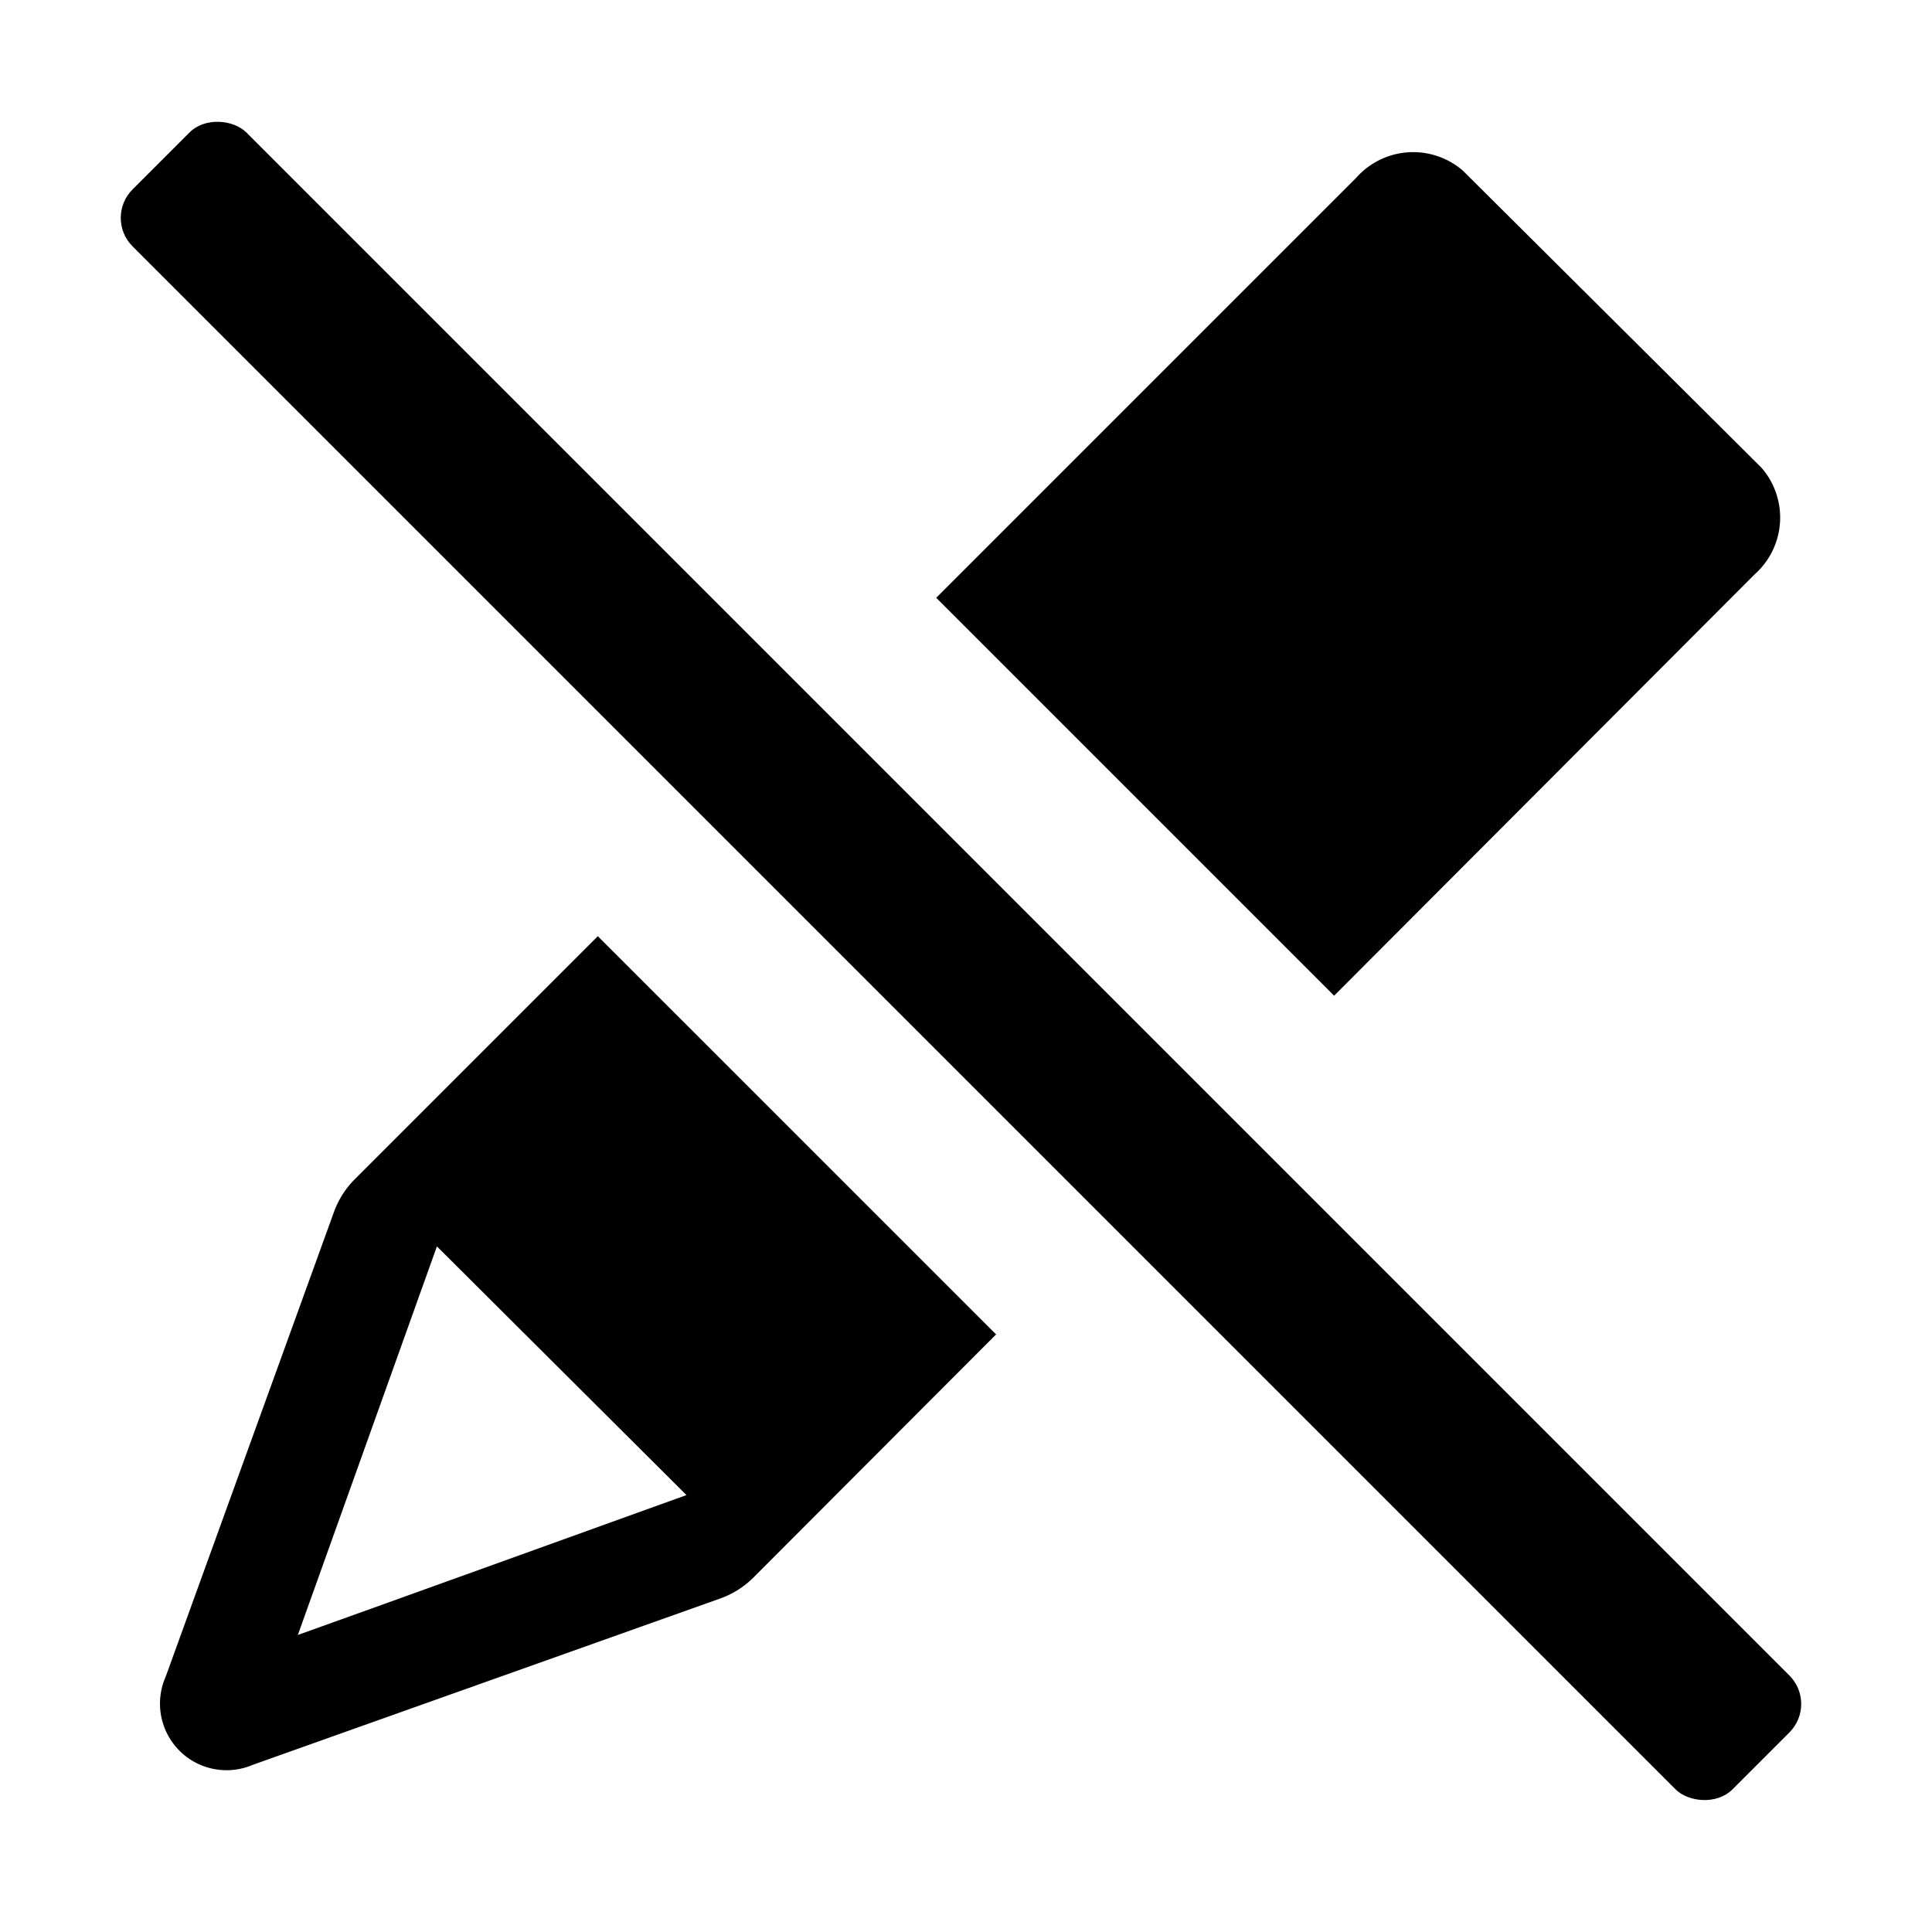 <svg xmlns="http://www.w3.org/2000/svg" height="48" viewBox="0 0 48 48" width="48"><rect height="56.215" rx="1" ry="1" transform="rotate(-45 23.875 23.875)" width="4" x="21.876" y="-4.233"/><path d="M33.146 24.738L43.59 14.273a1.886 1.886 0 00.173-2.653l-7.42-7.382a1.889 1.889 0 00-2.649.18L23.26 14.852zm-18.293-1.479L8.82 29.292a2.225 2.225 0 00-.521.814L4.116 41.658a1.654 1.654 0 002.171 2.186L17.9 39.712a2.223 2.223 0 00.826-.526l6.022-6.033zM7.4 40.62l3.455-9.654 6.2 6.179c-3.1 1.116-6.975 2.516-9.655 3.475z"/></svg>